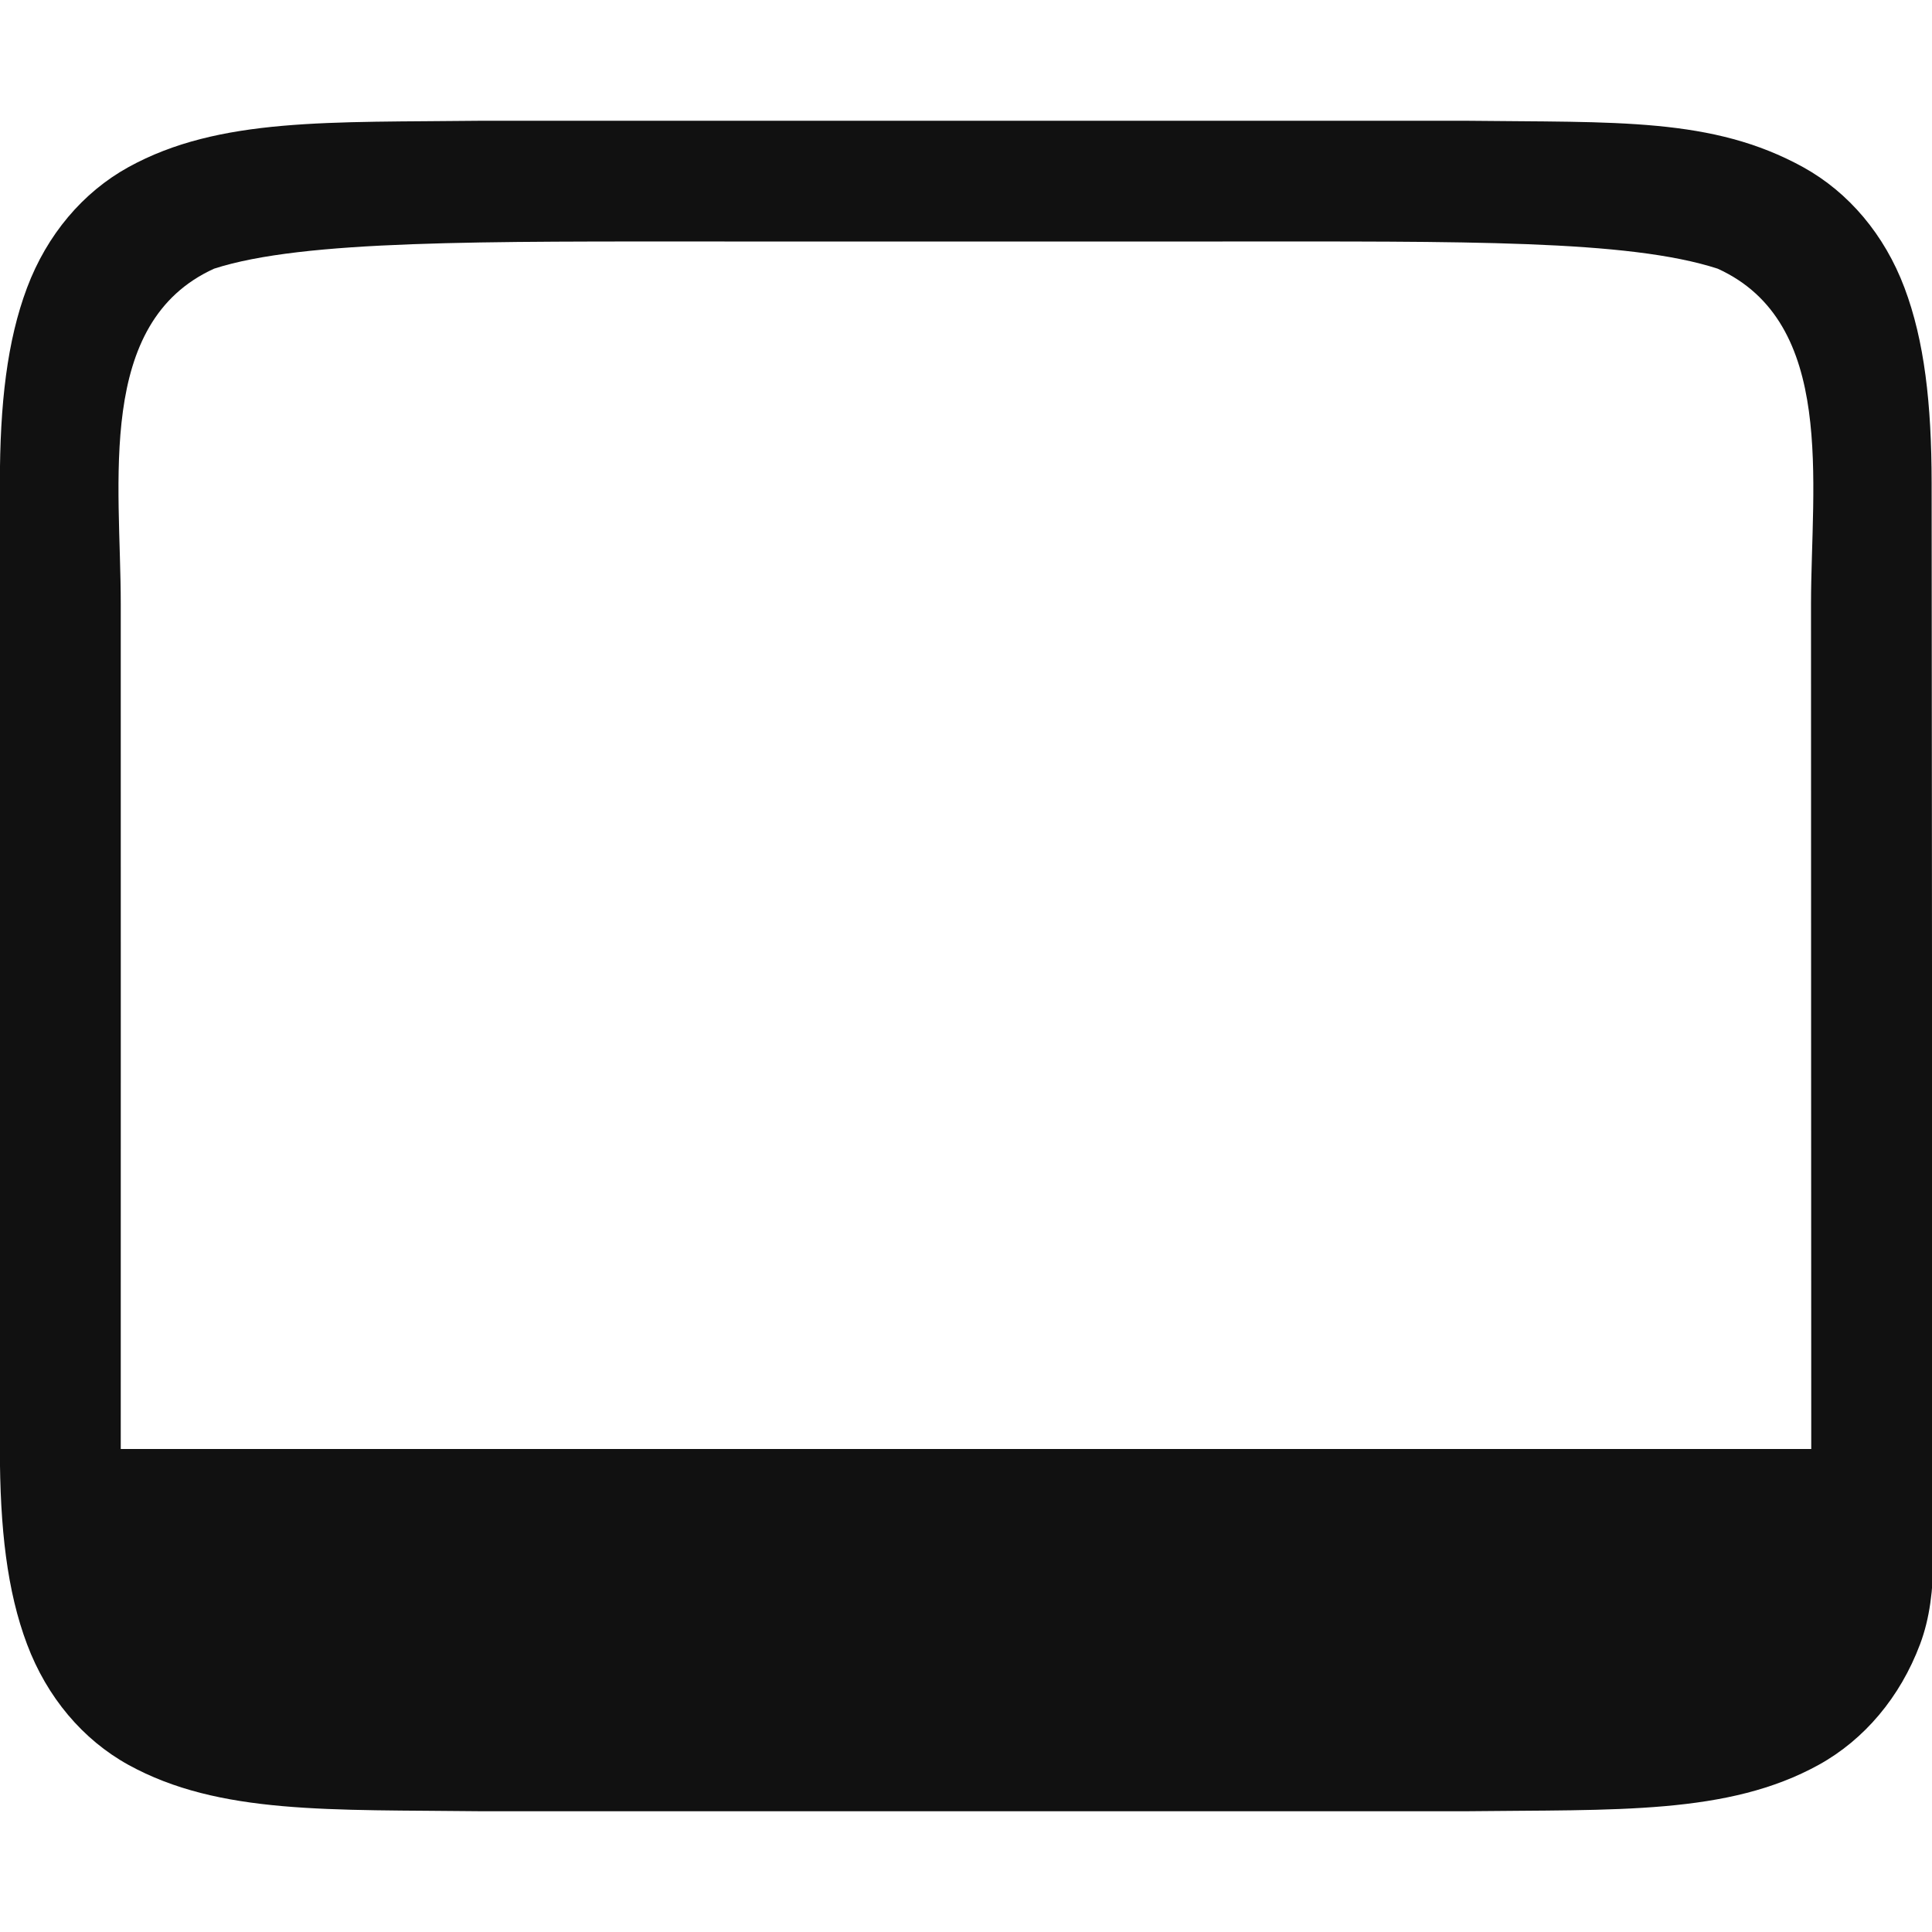 <?xml version="1.0" encoding="UTF-8" standalone="no"?>
<svg
   xmlns:dc="http://purl.org/dc/elements/1.1/"
   xmlns:cc="http://creativecommons.org/ns#"
   xmlns:rdf="http://www.w3.org/1999/02/22-rdf-syntax-ns#"
   xmlns:svg="http://www.w3.org/2000/svg"
   xmlns="http://www.w3.org/2000/svg"
   xmlns:sodipodi="http://sodipodi.sourceforge.net/DTD/sodipodi-0.dtd"
   xmlns:inkscape="http://www.inkscape.org/namespaces/inkscape"
   version="1.1"
   viewBox="0 0 16 16"
   id="svg6"
   sodipodi:docname="desktop.svg"
   inkscape:version="1.0.2 (e86c870879, 2021-01-15)">
  <defs
     id="defs10" />
  <sodipodi:namedview
     pagecolor="#ffffff"
     bordercolor="#666666"
     borderopacity="1"
     objecttolerance="10"
     gridtolerance="10"
     guidetolerance="10"
     inkscape:pageopacity="0"
     inkscape:pageshadow="2"
     inkscape:window-width="1366"
     inkscape:window-height="704"
     id="namedview8"
     showgrid="true"
     inkscape:zoom="23.643883"
     inkscape:cx="9.5037438"
     inkscape:cy="6.6332582"
     inkscape:window-x="0"
     inkscape:window-y="27"
     inkscape:window-maximized="1"
     inkscape:current-layer="svg6"
     inkscape:document-rotation="0">
    <inkscape:grid
       type="xygrid"
       id="grid8" />
  </sodipodi:namedview>
  <g
     transform="translate(-331.996,-260)"
     fill="#808080"
     id="g8">
    <path
       d="m 335.99,261 c -1.258,0.015 -2.179,-0.031 -2.932,0.385 -0.376,0.208 -0.673,0.559 -0.838,0.998 -0.165,0.439 -0.225,0.96 -0.225,1.617 v 4 4 c 0,0.658 0.06,1.179 0.225,1.617 0.165,0.439 0.462,0.79 0.838,0.998 0.753,0.415 1.673,0.37 2.932,0.385 h 0.004 2.002 4.125 2.002 0.004 c 1.258,-0.015 2.179,0.031 2.932,-0.385 0.376,-0.208 0.673,-0.559 0.838,-0.998 0.165,-0.439 0.099,-0.928 0.099,-1.617 l 1e-5,-4 -0.003,-4 c -5.6e-4,-0.658 -0.06,-1.179 -0.225,-1.617 -0.165,-0.439 -0.462,-0.79 -0.838,-0.998 -0.753,-0.415 -1.545,-0.37 -2.803,-0.385 h -0.004 -2.002 -4.125 -2.002 z m 2.006,1 h 4.125 c 2,0 3.357,-0.016 4.1,0.225 0.983,0.447 0.774,1.775 0.773,2.775 -5.8e-4,2.123 0.002,4.664 0.002,7 h -4.875 -4.125 L 332.996,272 c 0,-2.338 8.9e-4,-4.877 4e-5,-7 0,-1 -0.21,-2.328 0.773,-2.775 0.742,-0.24 2.227,-0.225 4.227,-0.225 z"
       color="#000000"
       id="path4"
       sodipodi:nodetypes="cccscsccccccccccccscccccccccscscccccccc"
       style="fill:#111111;fill-opacity:1" />
  </g>
</svg>

